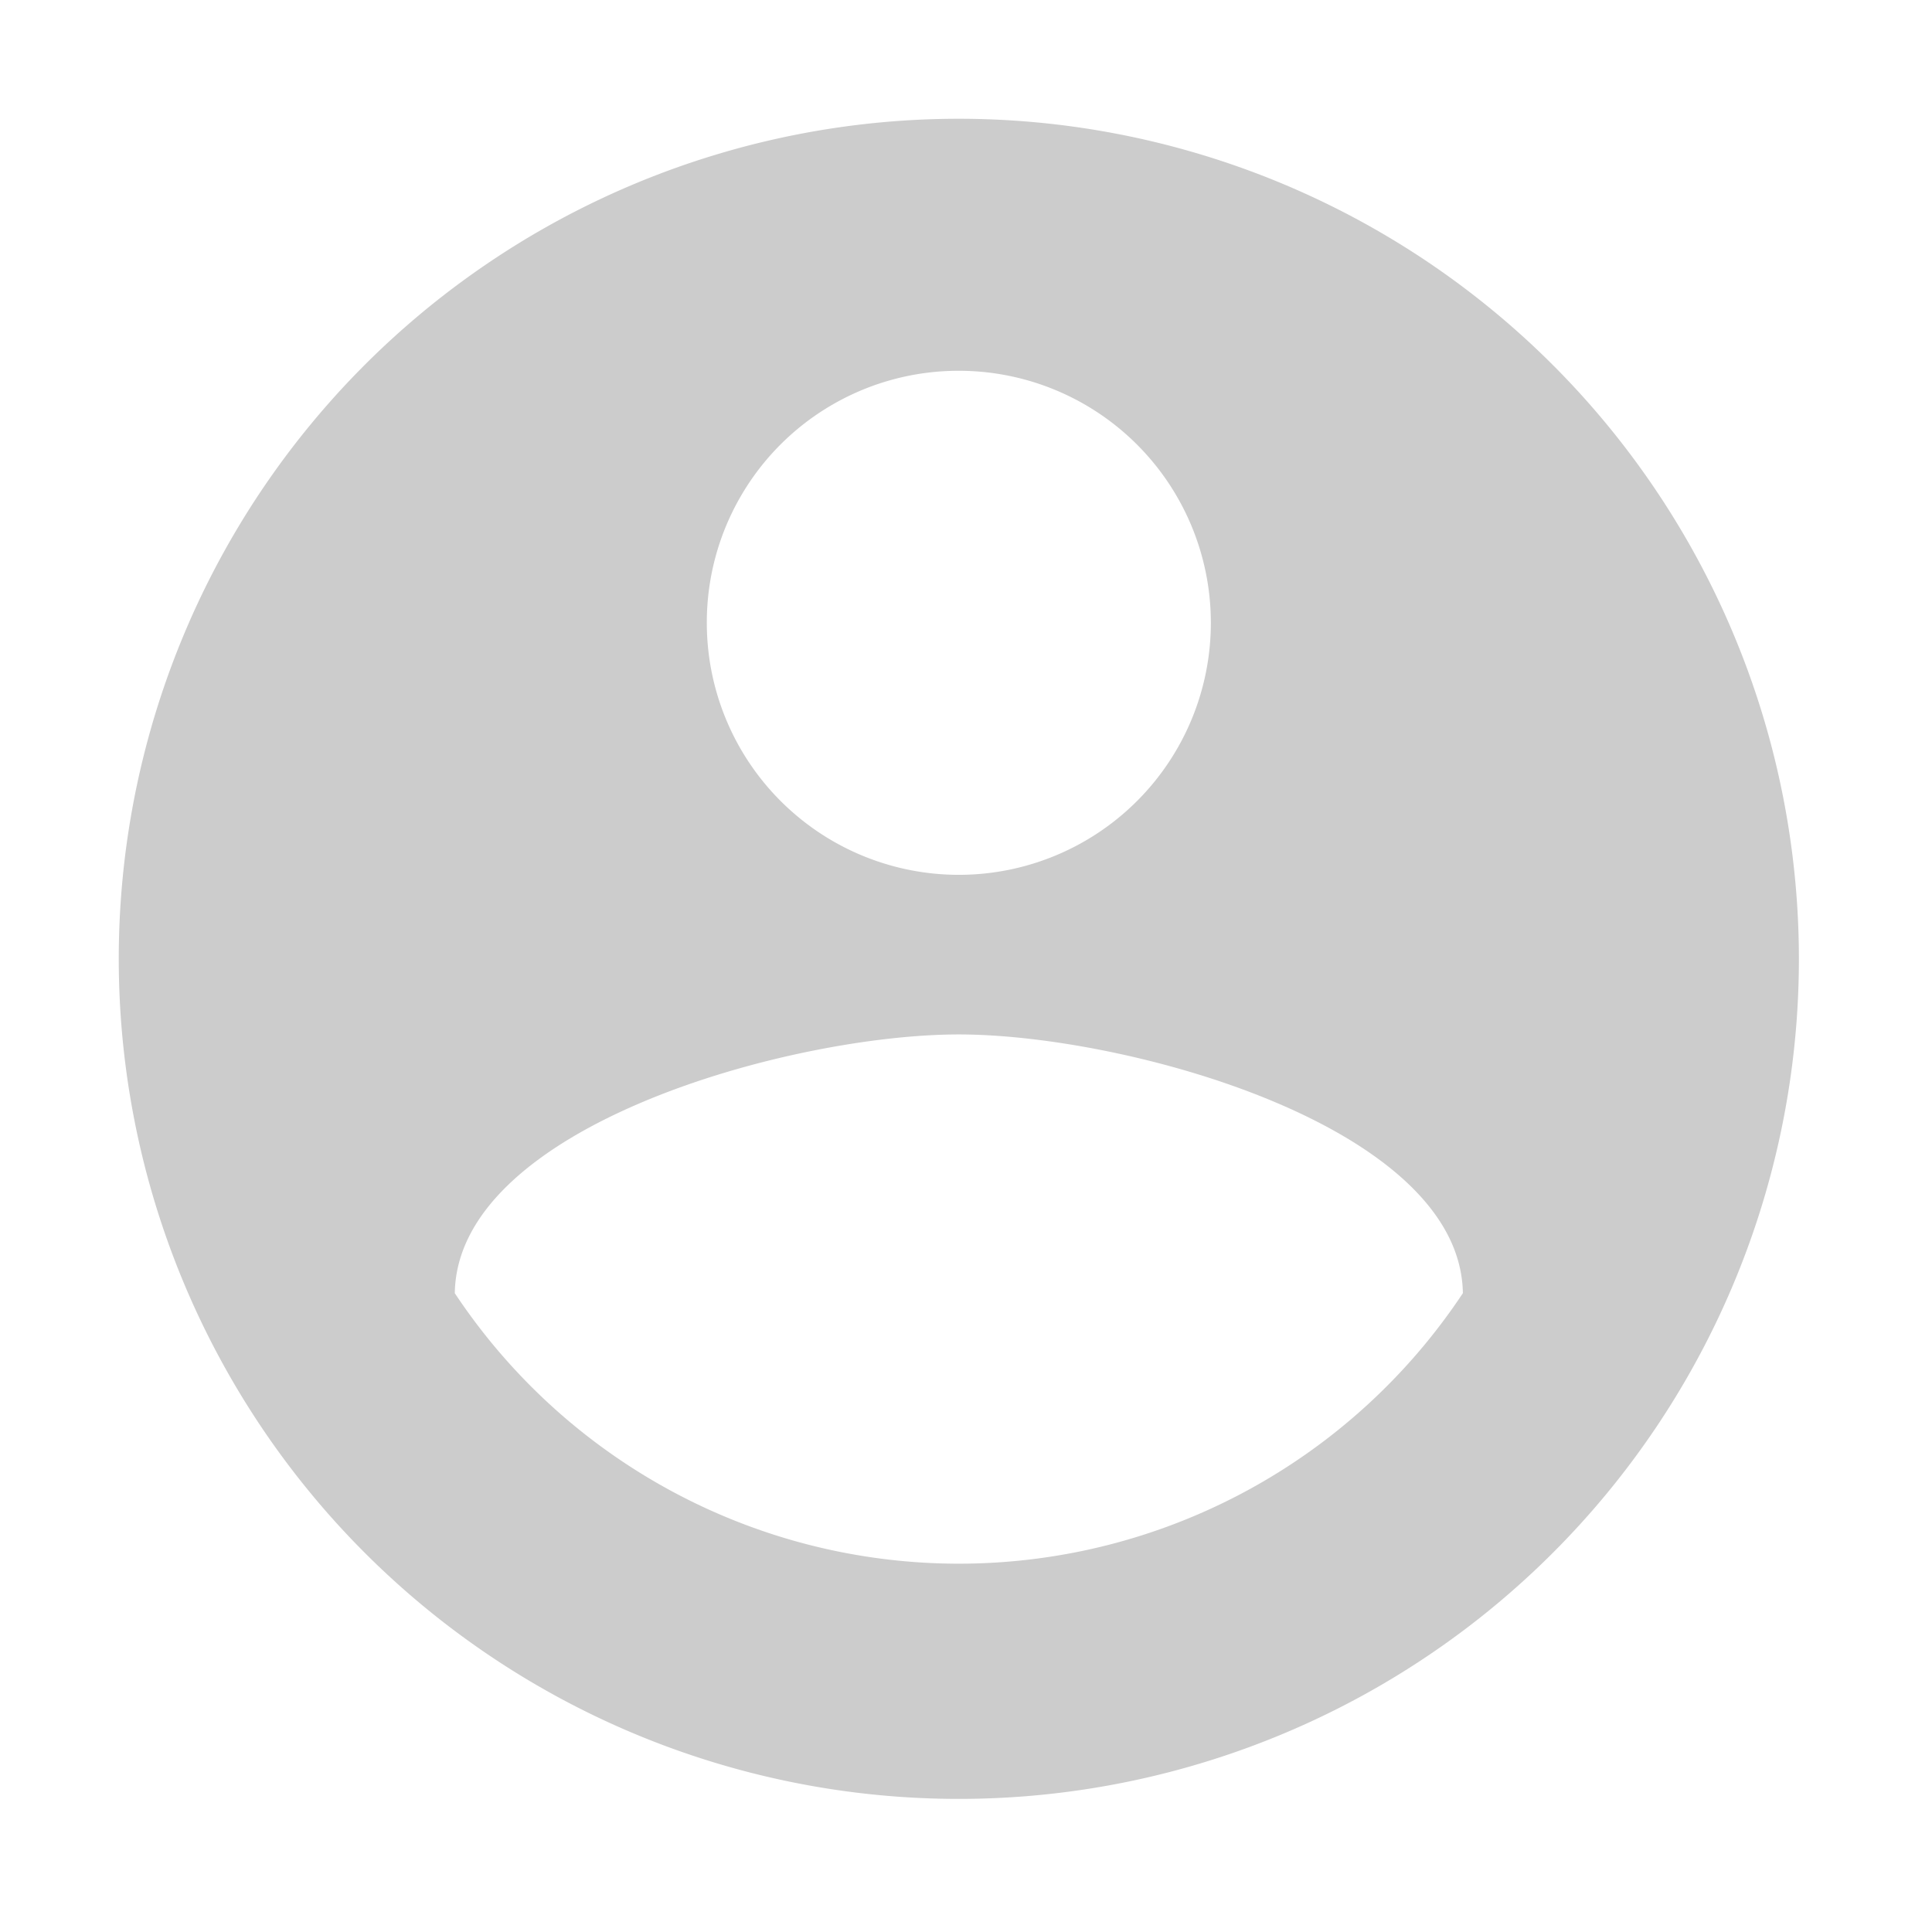 <svg xmlns="http://www.w3.org/2000/svg" width="36.797" height="36.797" viewBox="0 0 36.797 36.797"><defs><style>.a{fill:none;}.b{fill:#ccc;}</style></defs><path class="a" d="M0,0H36.8V36.8H0Z"/><path class="b" d="M18,2A16,16,0,1,0,34,18,16.006,16.006,0,0,0,18,2Zm0,4.8a4.8,4.8,0,1,1-4.8,4.8A4.794,4.794,0,0,1,18,6.8Zm0,22.72a11.521,11.521,0,0,1-9.6-5.152c.048-3.184,6.4-4.928,9.6-4.928,3.184,0,9.552,1.744,9.6,4.928A11.521,11.521,0,0,1,18,29.52Z" transform="translate(0.262 0.262)"/></svg>